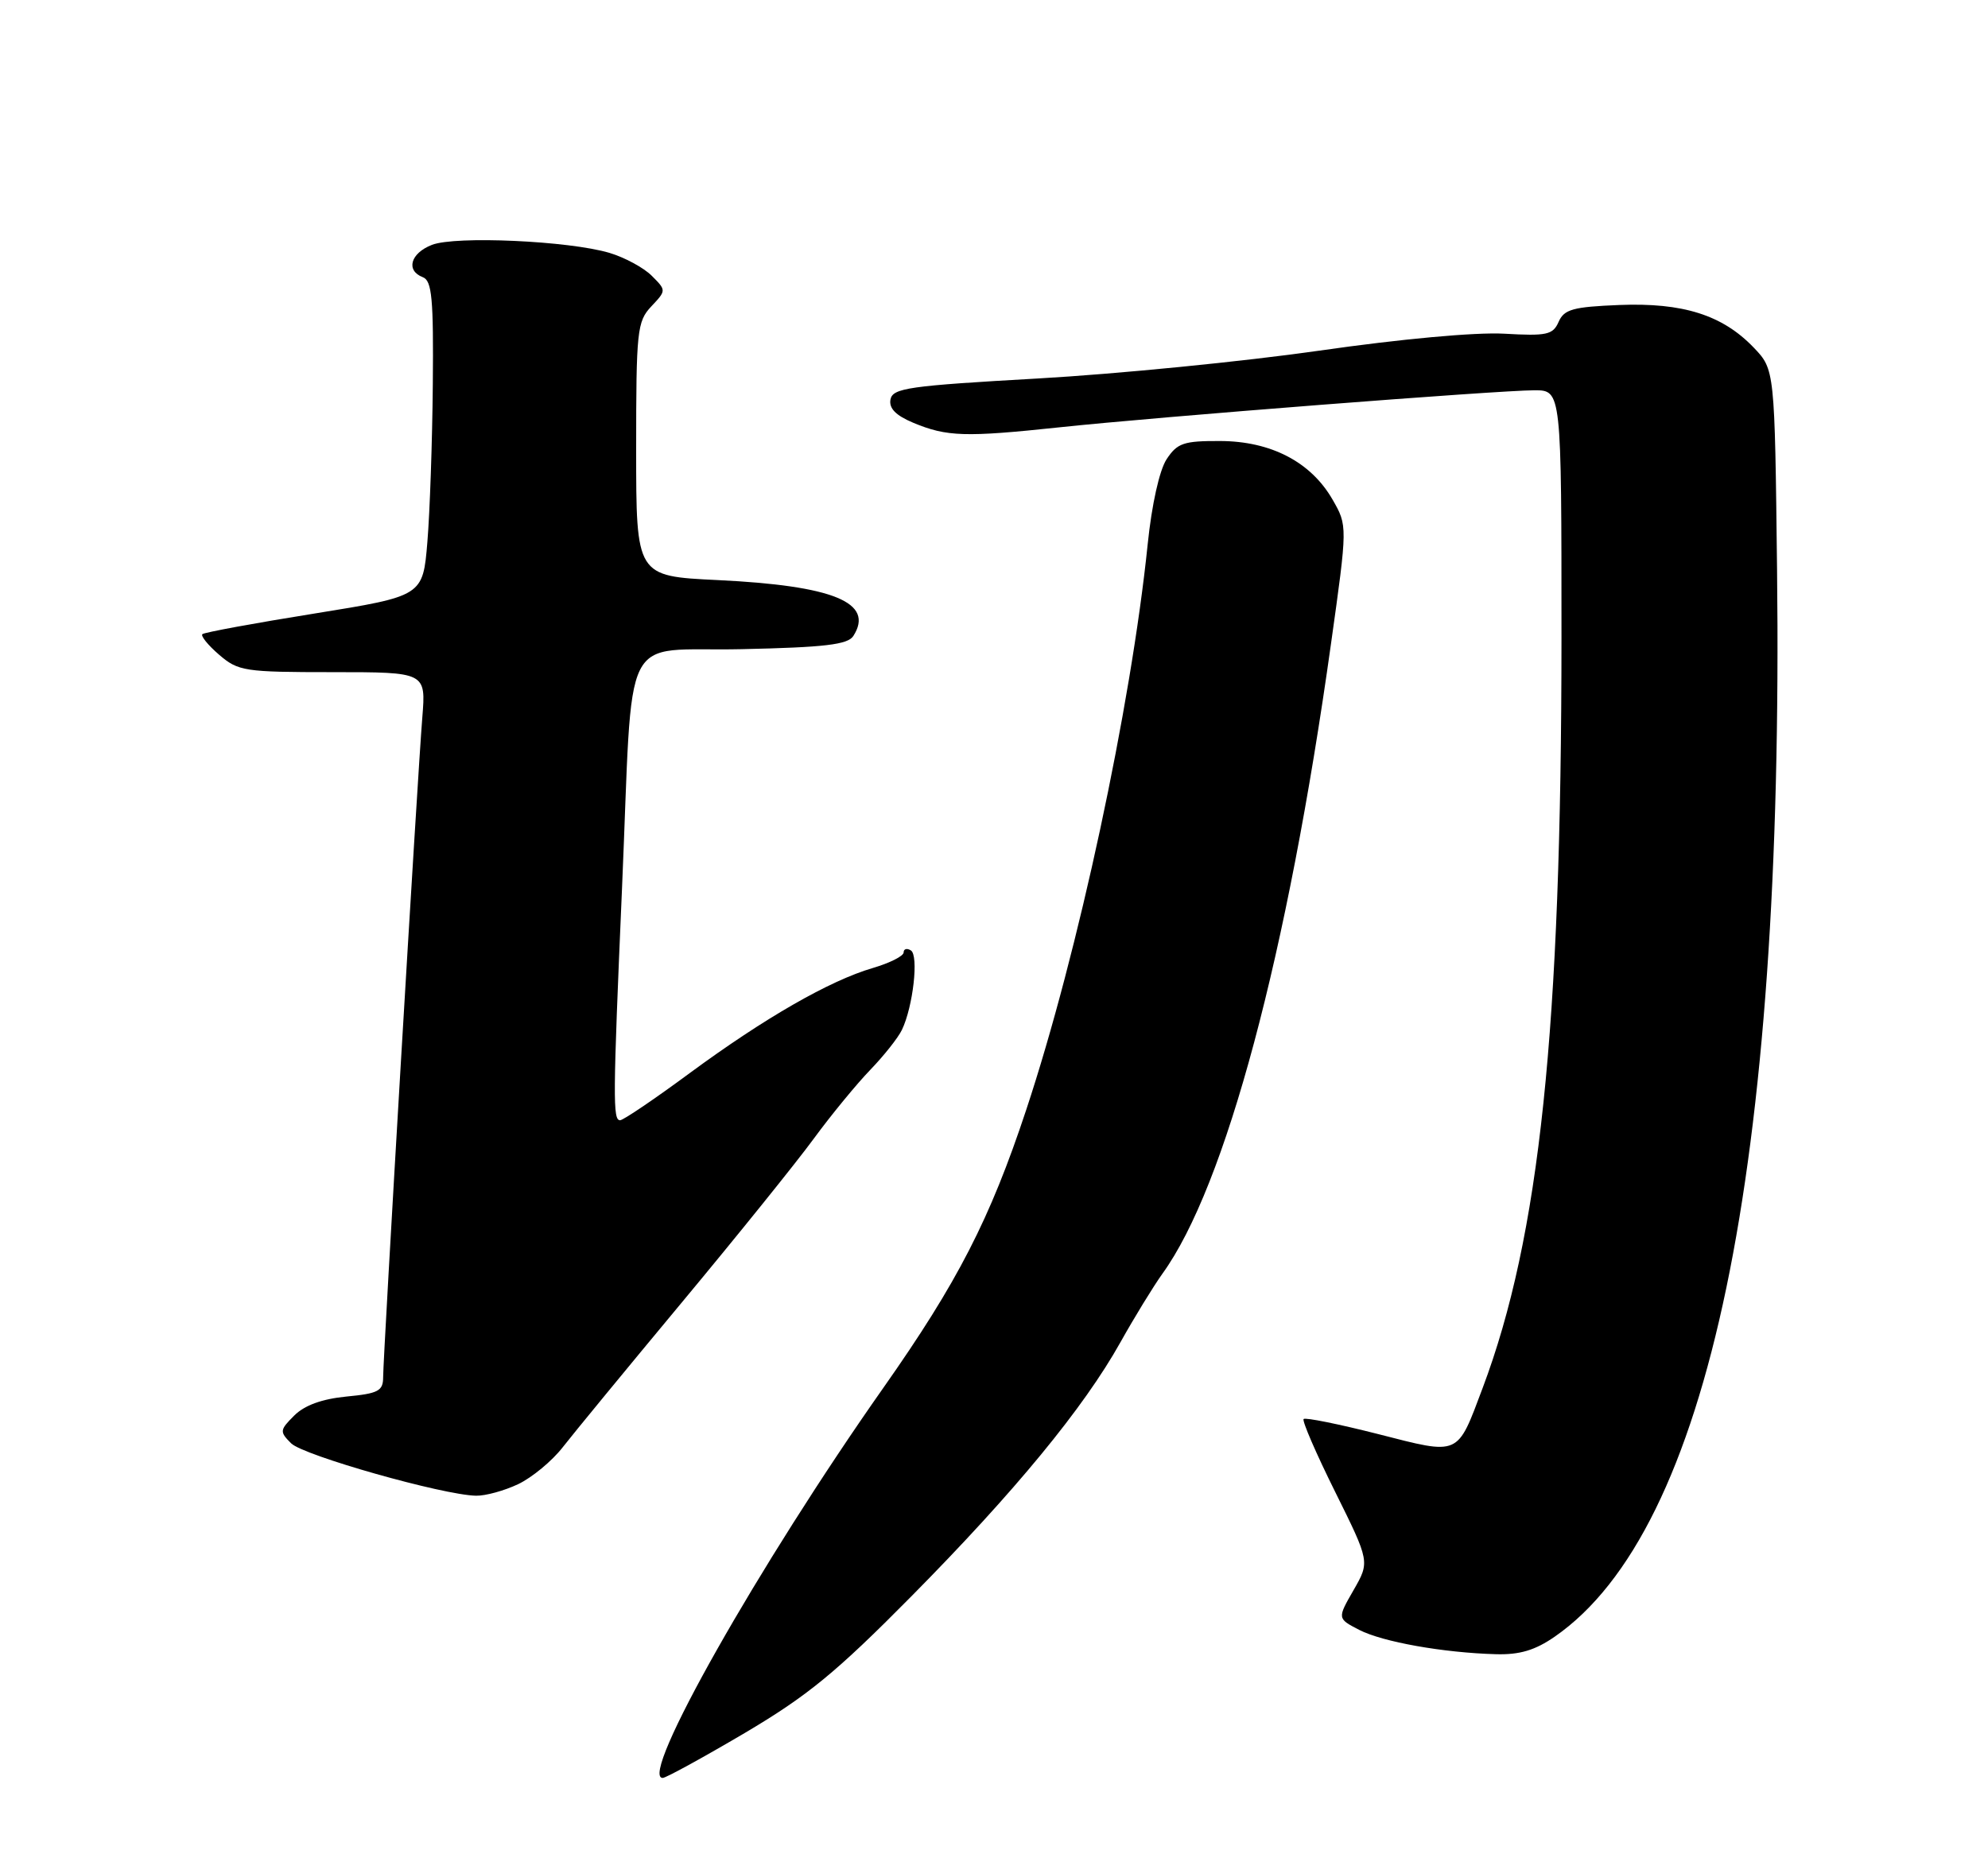 <?xml version="1.0" encoding="UTF-8" standalone="no"?>
<!DOCTYPE svg PUBLIC "-//W3C//DTD SVG 1.1//EN" "http://www.w3.org/Graphics/SVG/1.1/DTD/svg11.dtd" >
<svg xmlns="http://www.w3.org/2000/svg" xmlns:xlink="http://www.w3.org/1999/xlink" version="1.1" viewBox="0 0 275 256">
 <g >
 <path fill="currentColor"
d=" M 102.99 239.80 C 111.71 234.64 115.63 231.43 126.05 220.89 C 140.37 206.41 149.93 194.78 155.00 185.70 C 156.93 182.25 159.54 177.99 160.80 176.23 C 169.53 164.15 178.10 132.11 184.11 89.12 C 186.41 72.74 186.41 72.74 184.33 69.12 C 181.34 63.92 175.81 61.04 168.77 61.02 C 163.73 61.00 162.85 61.30 161.37 63.55 C 160.38 65.07 159.32 69.83 158.76 75.30 C 156.44 97.86 149.14 131.89 141.95 153.58 C 136.94 168.70 132.46 177.42 122.21 192.00 C 104.96 216.53 88.30 246.00 91.67 246.00 C 92.11 246.00 97.20 243.21 102.99 239.80 Z  M 215.07 226.45 C 236.39 211.68 246.79 161.74 245.82 78.81 C 245.50 51.13 245.50 51.13 242.58 48.08 C 238.26 43.58 232.79 41.85 223.98 42.20 C 217.59 42.46 216.37 42.80 215.61 44.52 C 214.82 46.33 213.98 46.51 208.06 46.17 C 204.10 45.95 193.74 46.90 182.48 48.52 C 172.07 50.01 154.54 51.75 143.54 52.37 C 125.71 53.38 123.49 53.69 123.18 55.27 C 122.95 56.50 123.91 57.48 126.34 58.50 C 130.98 60.43 133.51 60.51 146.50 59.13 C 160.18 57.67 207.18 54.01 212.25 54.00 C 216.00 54.00 216.00 54.00 216.00 88.25 C 215.99 142.44 212.98 171.10 205.09 192.06 C 201.52 201.55 202.01 201.33 190.63 198.42 C 185.20 197.04 180.57 196.10 180.33 196.34 C 180.09 196.57 182.06 201.12 184.70 206.43 C 189.49 216.09 189.49 216.09 187.24 220.01 C 184.98 223.94 184.98 223.94 188.01 225.51 C 191.25 227.18 199.65 228.68 206.95 228.88 C 210.22 228.97 212.36 228.33 215.07 226.45 Z  M 71.68 205.35 C 73.59 204.44 76.36 202.15 77.83 200.26 C 79.30 198.37 86.73 189.33 94.34 180.18 C 101.95 171.03 110.17 160.83 112.59 157.52 C 115.02 154.21 118.54 149.93 120.41 148.00 C 122.27 146.07 124.23 143.60 124.76 142.50 C 126.31 139.28 127.11 132.19 126.00 131.50 C 125.45 131.16 125.00 131.29 125.00 131.78 C 125.00 132.28 123.09 133.24 120.75 133.93 C 114.76 135.68 105.77 140.85 95.43 148.46 C 90.56 152.06 86.21 155.00 85.78 155.00 C 84.76 155.00 84.78 152.08 86.04 123.00 C 87.63 86.07 85.57 90.20 102.59 89.82 C 114.12 89.57 117.27 89.19 118.04 88.00 C 121.00 83.37 115.30 81.03 99.25 80.26 C 88.00 79.72 88.00 79.72 88.00 62.17 C 88.00 45.75 88.13 44.49 90.09 42.40 C 92.18 40.18 92.18 40.18 90.15 38.15 C 89.04 37.04 86.41 35.62 84.31 34.99 C 78.71 33.32 63.00 32.61 59.75 33.88 C 56.77 35.04 56.10 37.44 58.50 38.36 C 59.75 38.84 59.98 41.36 59.87 53.22 C 59.80 61.07 59.46 70.87 59.12 74.98 C 58.50 82.47 58.50 82.47 43.50 84.89 C 35.25 86.21 28.27 87.50 28.00 87.74 C 27.73 87.97 28.76 89.26 30.31 90.59 C 32.96 92.87 33.81 93.00 46.02 93.00 C 58.92 93.00 58.92 93.00 58.42 99.25 C 57.77 107.16 53.00 187.61 53.00 190.55 C 53.00 192.46 52.33 192.81 47.92 193.23 C 44.54 193.56 42.12 194.44 40.70 195.86 C 38.69 197.87 38.66 198.09 40.27 199.70 C 41.95 201.38 61.27 206.86 65.85 206.95 C 67.14 206.98 69.76 206.26 71.68 205.35 Z "/>
</g>
</svg>